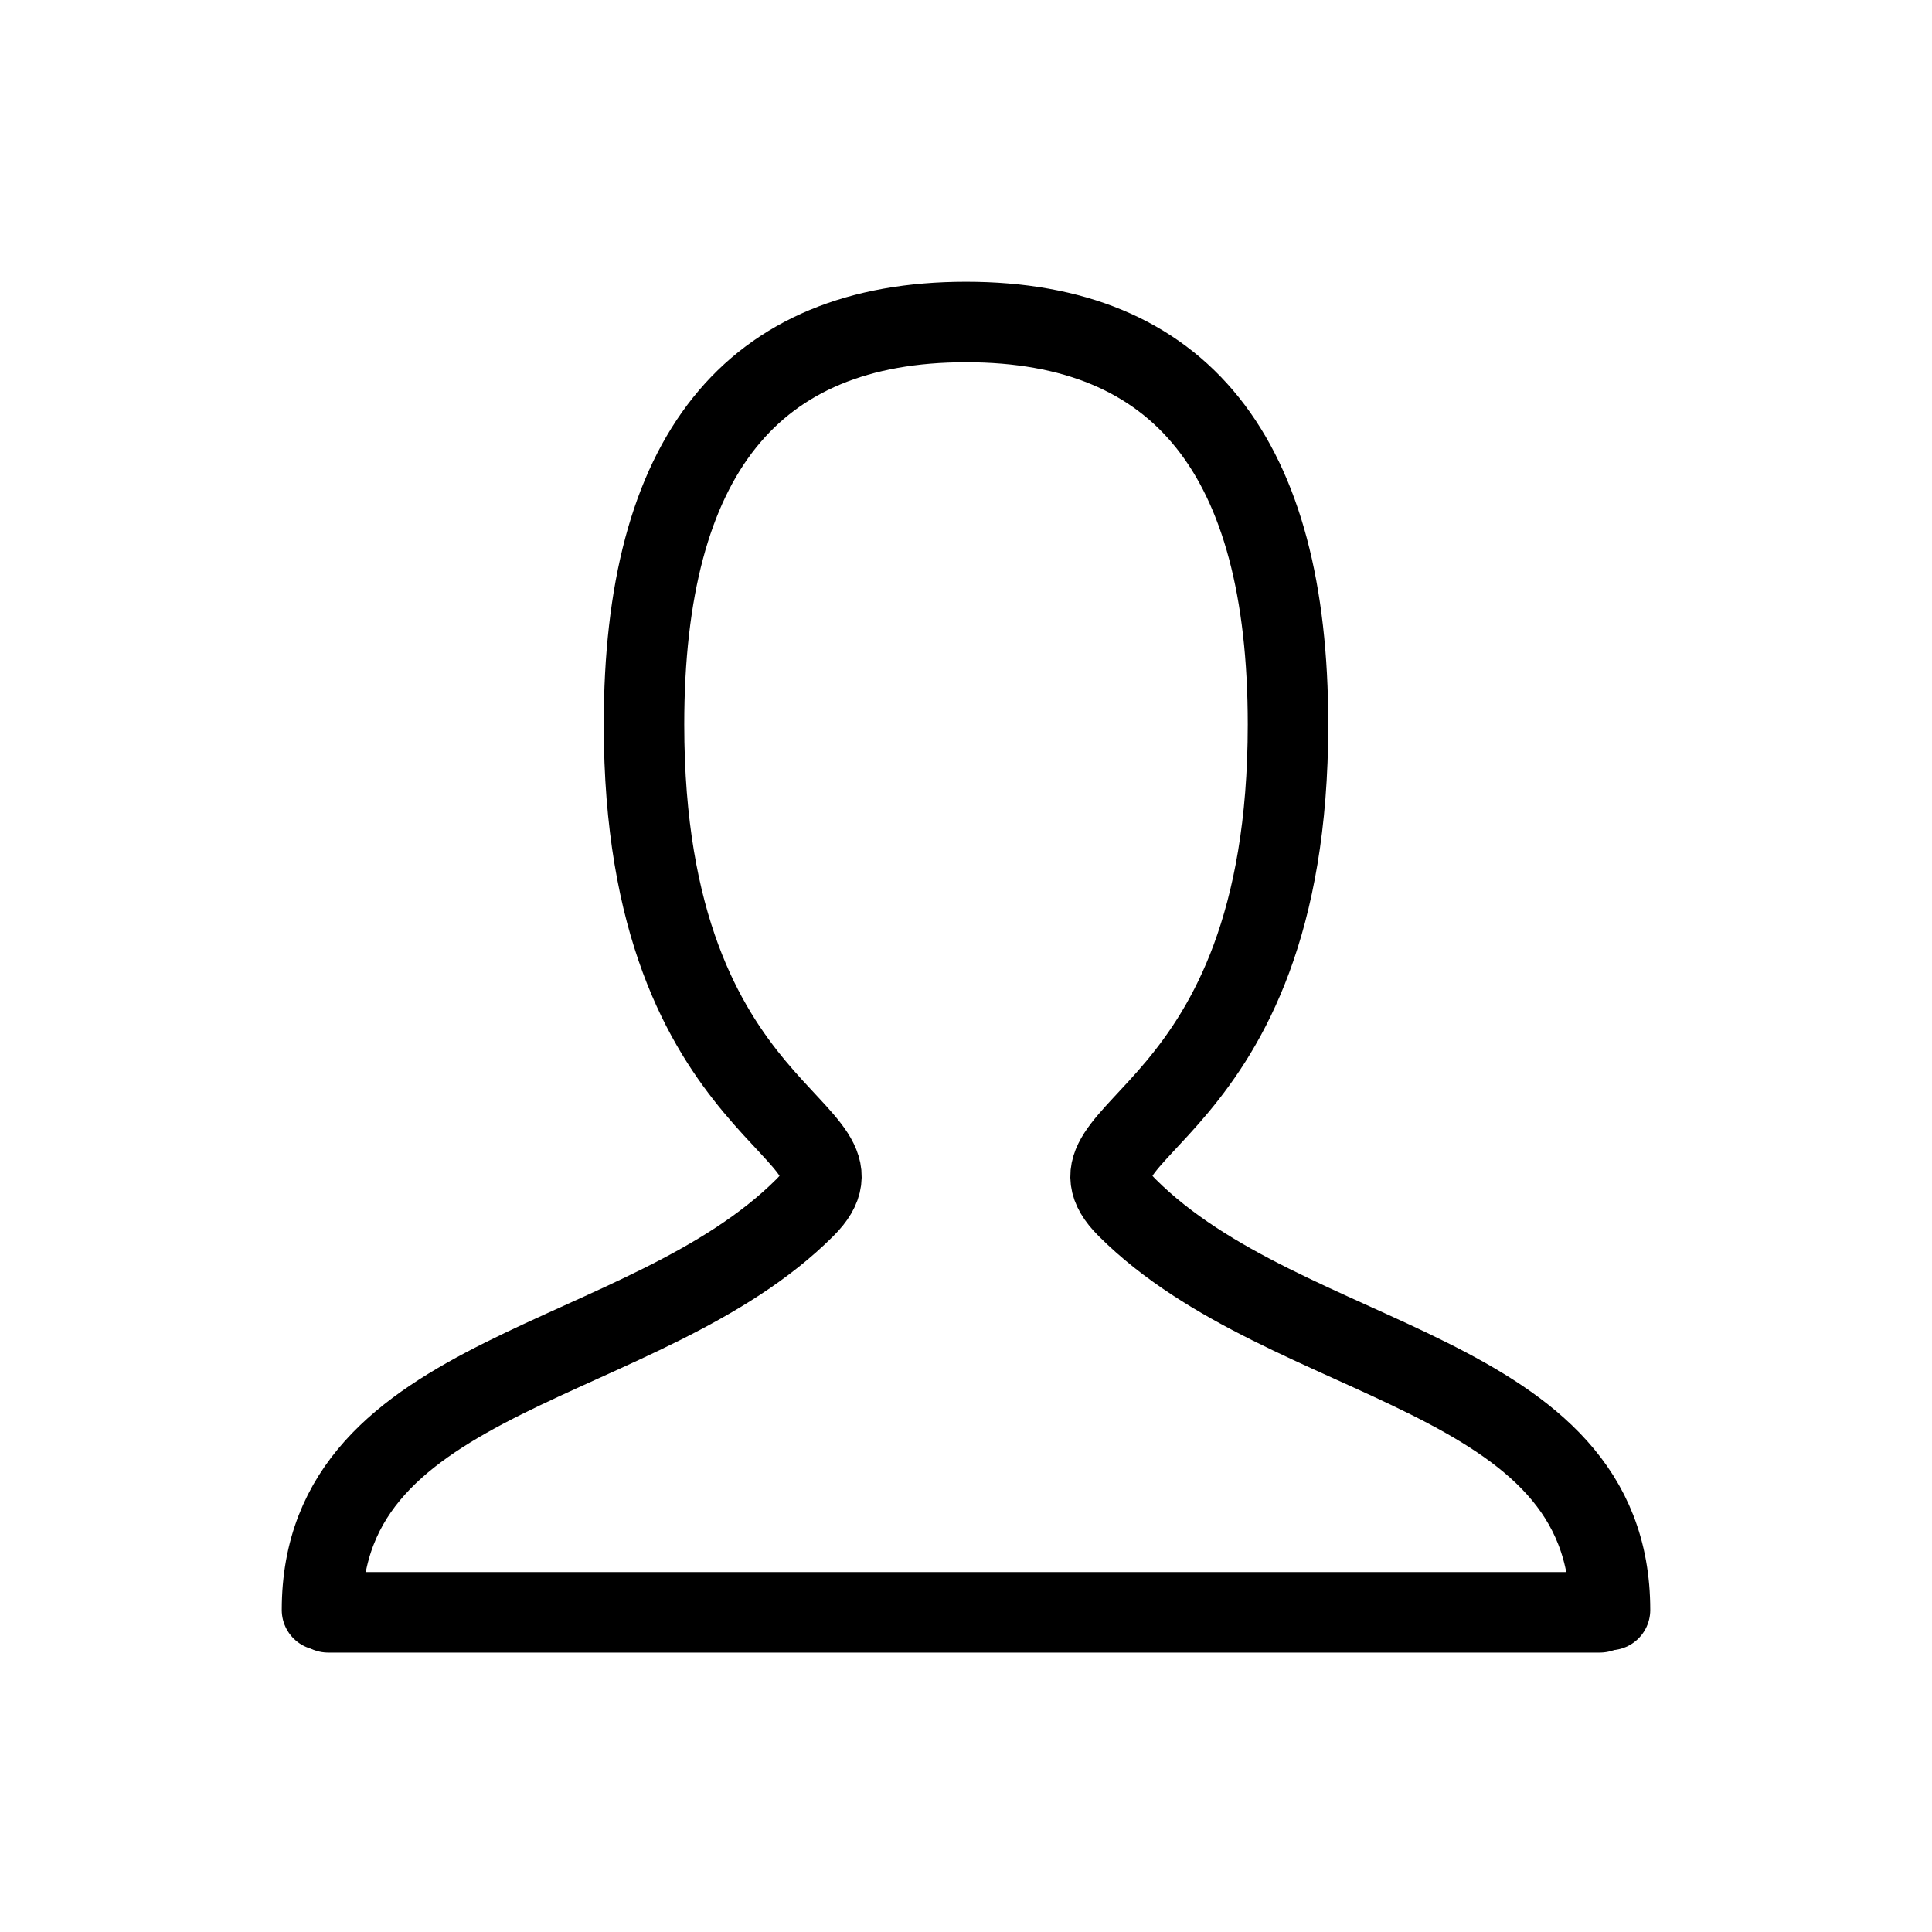 <svg role="img" xmlns="http://www.w3.org/2000/svg" width="48px" height="48px" viewBox="0 0 24 24" aria-labelledby="personIconTitle" stroke="#000" stroke-width="1" stroke-linecap="round" stroke-linejoin="round" fill="none" color="#000"> <title id="personIconTitle">Person</title> 
   <path d="m4,20c0,-3 4,-3 6,-5c1,-1 -2,-1 -2,-6c0,-3.333 1.333,-5 4,-5c2.667,0 4,1.667 4,5c0,5 -3,5 -2,6c2,2 6,2 6,5"/>
   <line stroke-linecap="undefined" stroke-linejoin="undefined" id="svg_7" y2="20.029" x2="19.874" y1="20.029" x1="4.077" stroke="#000" fill="none"/>

</svg>